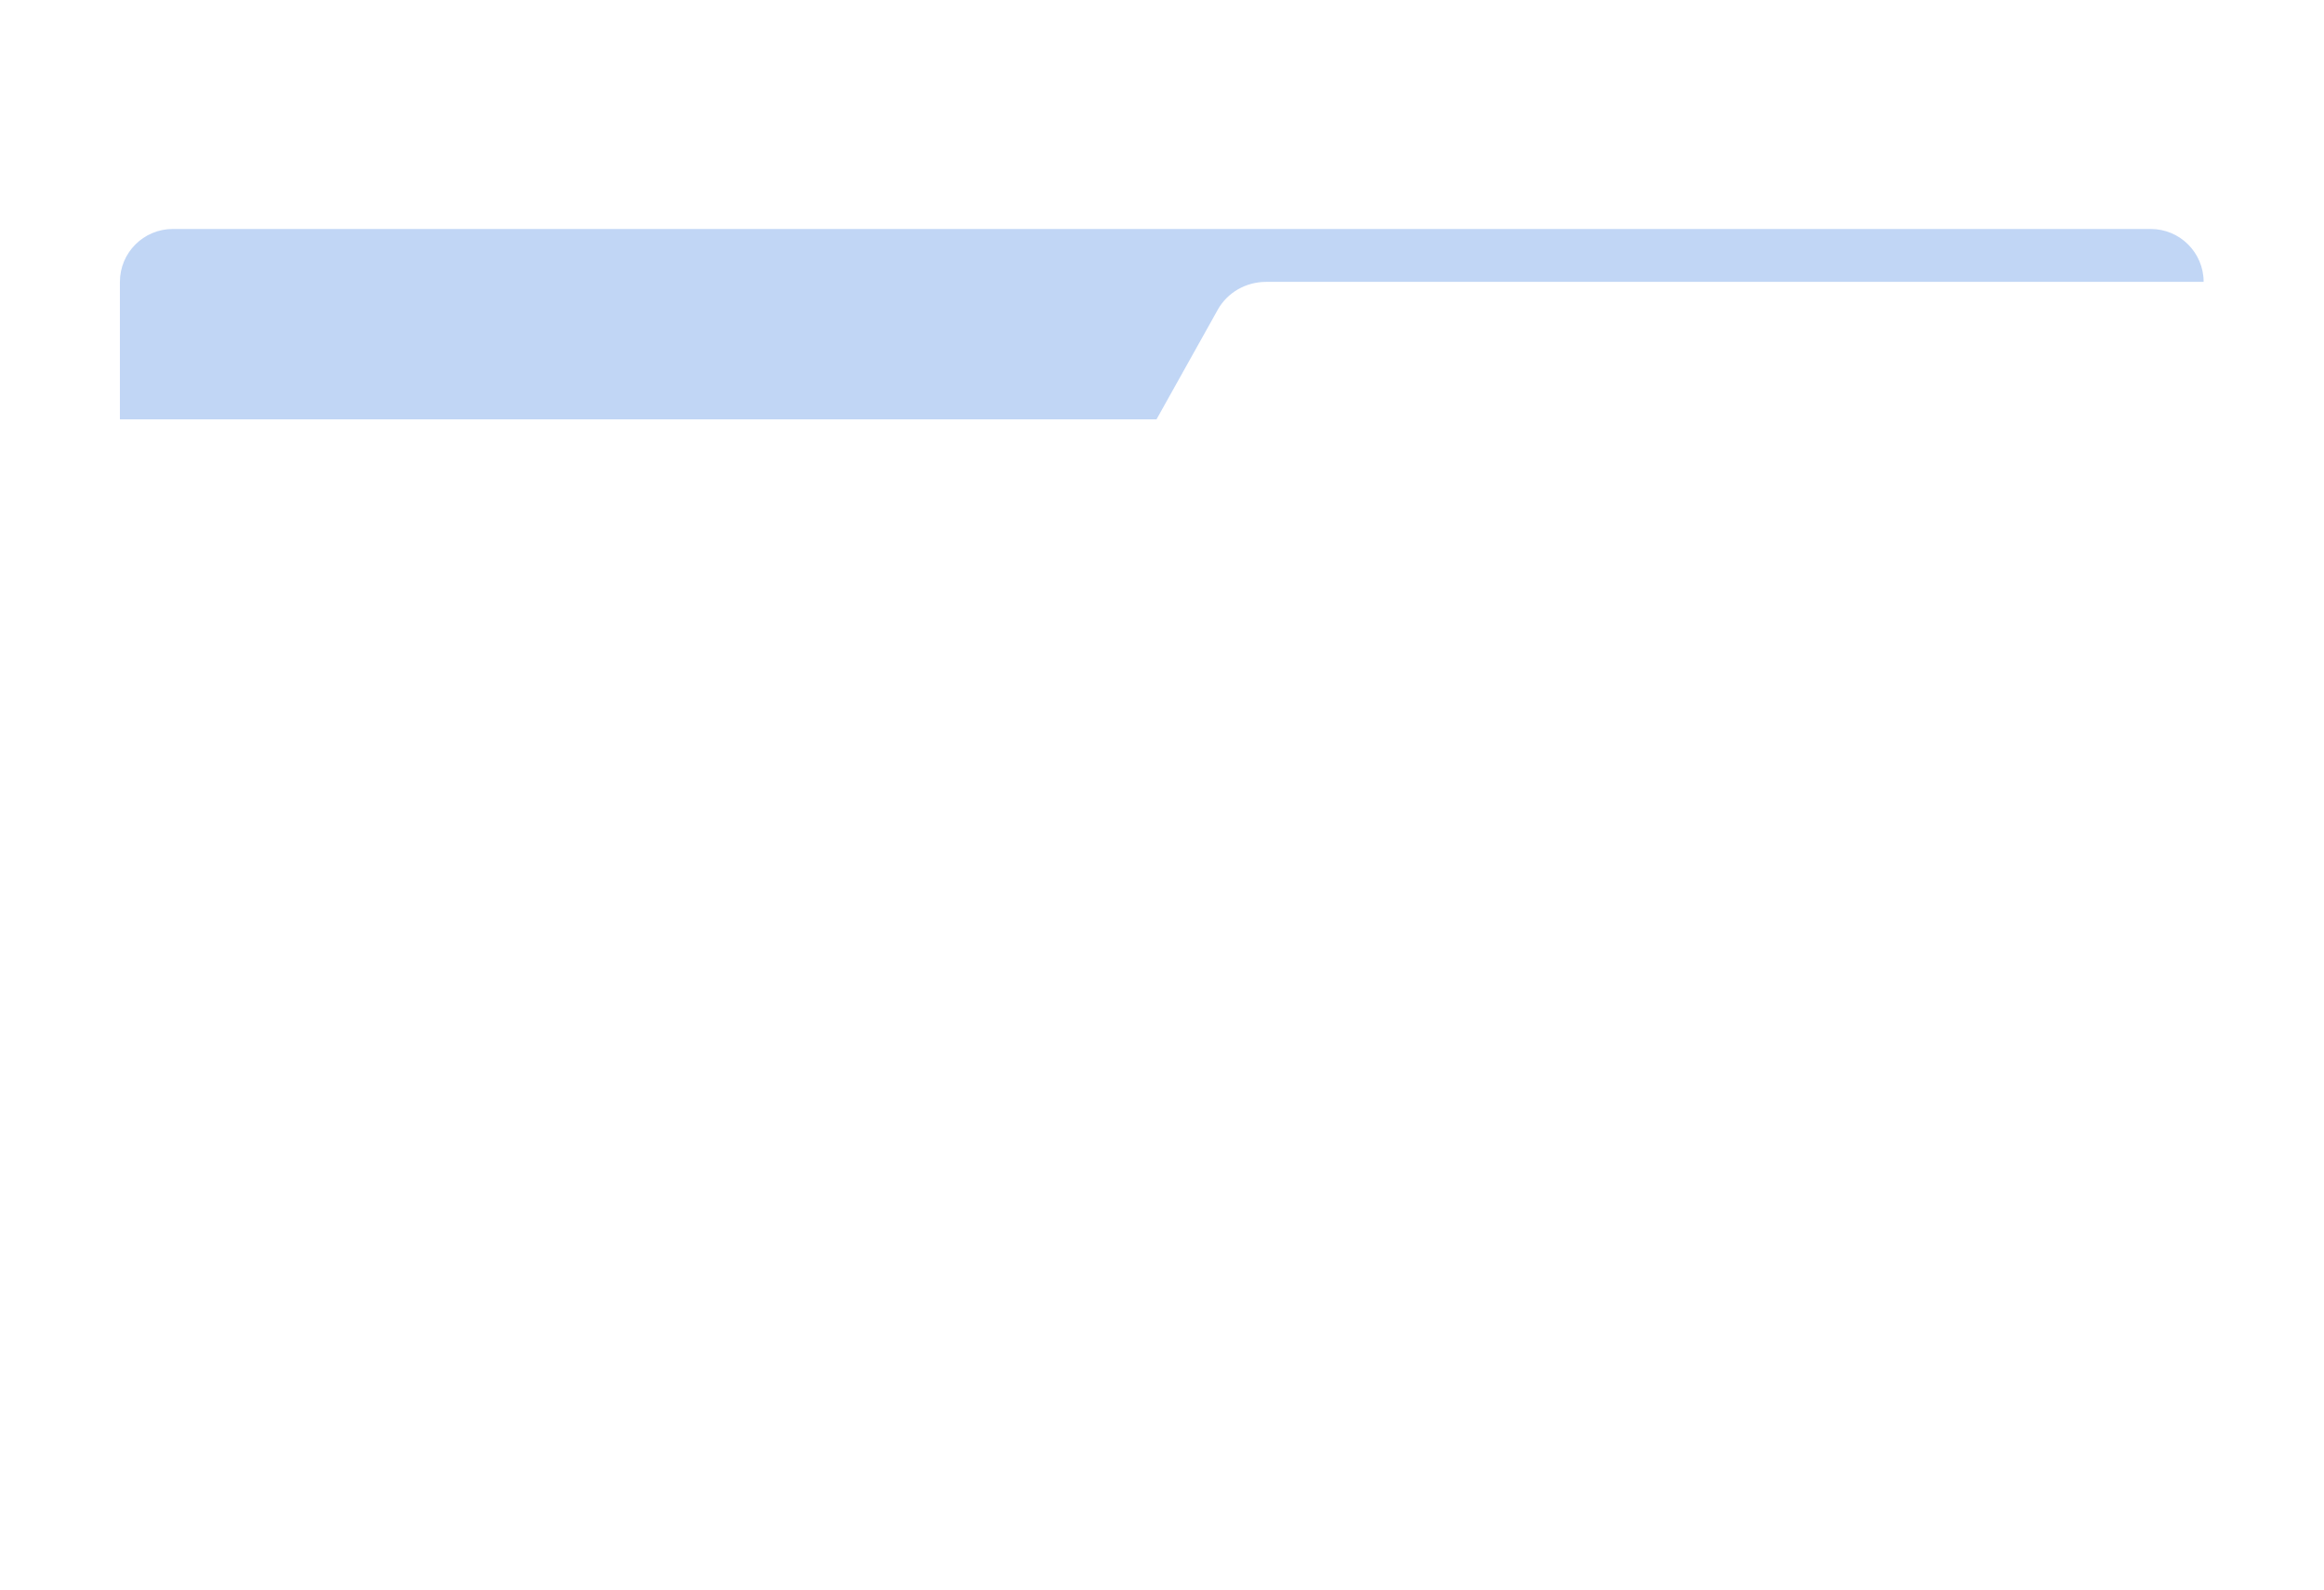 <?xml version="1.0" encoding="utf-8"?>
<svg width="250" height="171" viewBox="15.664 14.75 219.716 141.5" fill="none" xmlns="http://www.w3.org/2000/svg">
  <g filter="url(#filter0_d_316_4234)">
    <path d="M232 32.395C232 29.726 229.751 27.563 226.976 27.563H19V125.168C19 127.837 21.249 130 24.024 130H226.976C229.751 130 232 127.837 232 125.168V32.395Z" fill="white"/>
    <path d="M107.36 17.541C106.484 15.976 104.785 15 102.937 15H24.024C21.249 15 19 17.163 19 19.832V27.563H112.971L107.36 17.541Z" fill="white"/>
  </g>
  <path d="M27 37C27 34.239 29.239 32 32 32H219C221.761 32 224 34.239 224 37V50H27V37Z" fill="#C1D6F5"/>
  <g filter="url(#filter1_d_316_4234)">
    <path d="M15 55C15 52.239 17.323 50 20.189 50H235V151C235 153.761 232.677 156 229.811 156H20.189C17.323 156 15 153.761 15 151V55Z" fill="white"/>
    <path d="M130.795 39.63C131.7 38.01 133.454 37 135.363 37H229.811C232.677 37 235 39.239 235 42V50H125L130.795 39.63Z" fill="white"/>
  </g>
  <defs>
    <filter id="filter0_d_316_4234" x="4" y="0" width="243" height="145" filterUnits="userSpaceOnUse" color-interpolation-filters="sRGB">
      <feFlood flood-opacity="0" result="BackgroundImageFix"/>
      <feColorMatrix in="SourceAlpha" type="matrix" values="0 0 0 0 0 0 0 0 0 0 0 0 0 0 0 0 0 0 127 0" result="hardAlpha"/>
      <feOffset/>
      <feGaussianBlur stdDeviation="7.5"/>
      <feComposite in2="hardAlpha" operator="out"/>
      <feColorMatrix type="matrix" values="0 0 0 0 0 0 0 0 0 0 0 0 0 0 0 0 0 0 0.03 0"/>
      <feBlend mode="normal" in2="BackgroundImageFix" result="effect1_dropShadow_316_4234"/>
      <feBlend mode="normal" in="SourceGraphic" in2="effect1_dropShadow_316_4234" result="shape"/>
    </filter>
    <filter id="filter1_d_316_4234" x="0" y="22" width="250" height="149" filterUnits="userSpaceOnUse" color-interpolation-filters="sRGB">
      <feFlood flood-opacity="0" result="BackgroundImageFix"/>
      <feColorMatrix in="SourceAlpha" type="matrix" values="0 0 0 0 0 0 0 0 0 0 0 0 0 0 0 0 0 0 127 0" result="hardAlpha"/>
      <feOffset/>
      <feGaussianBlur stdDeviation="7.5"/>
      <feComposite in2="hardAlpha" operator="out"/>
      <feColorMatrix type="matrix" values="0 0 0 0 0 0 0 0 0 0 0 0 0 0 0 0 0 0 0.03 0"/>
      <feBlend mode="normal" in2="BackgroundImageFix" result="effect1_dropShadow_316_4234"/>
      <feBlend mode="normal" in="SourceGraphic" in2="effect1_dropShadow_316_4234" result="shape"/>
    </filter>
  </defs>
</svg>